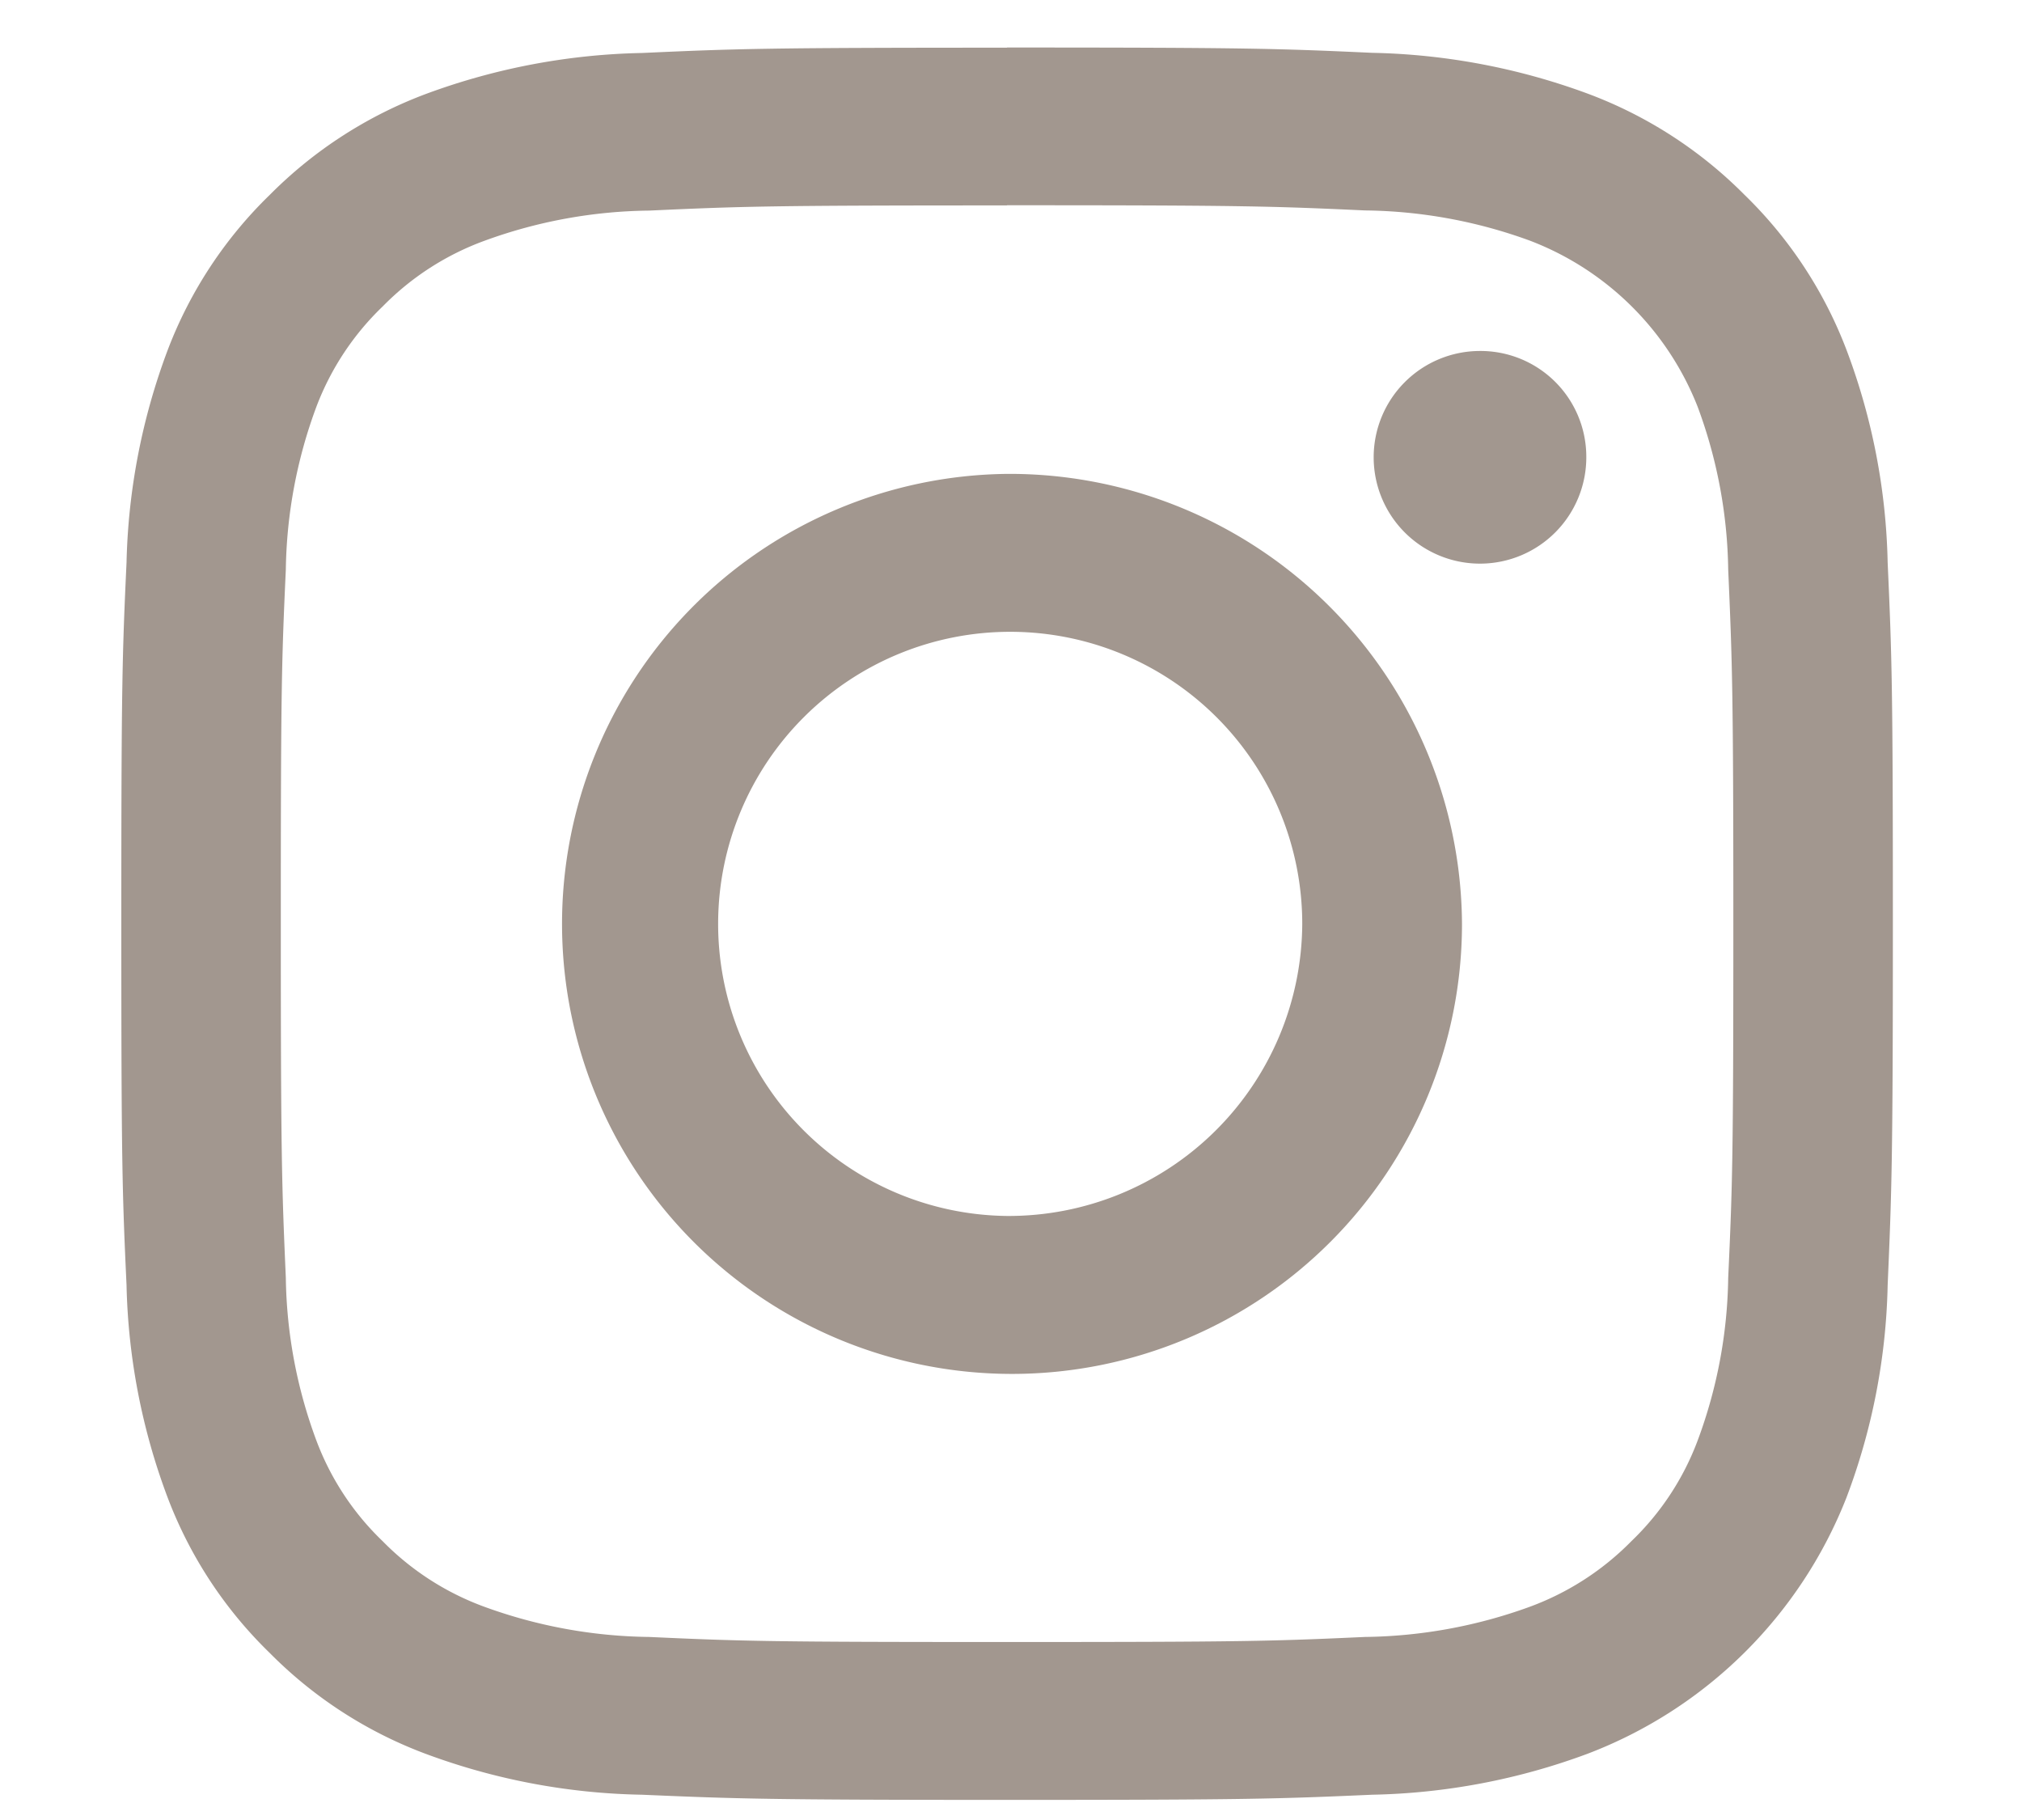 <svg xmlns="http://www.w3.org/2000/svg" xmlns:xlink="http://www.w3.org/1999/xlink" width="50" height="45" viewBox="0 0 50 45">
  <defs>
    <clipPath id="clip-path">
      <rect id="長方形_366" data-name="長方形 366" width="50" height="45" transform="translate(-116.682 -1.176)" fill="#fff" opacity="0.509"/>
    </clipPath>
    <clipPath id="clip-path-2">
      <rect id="長方形_259" data-name="長方形 259" width="43.808" height="43.333" fill="#a2978f"/>
    </clipPath>
  </defs>
  <g id="マスクグループ_82" data-name="マスクグループ 82" transform="translate(116.682 1.176)" clip-path="url(#clip-path)">
    <g id="グループ_360" data-name="グループ 360" transform="translate(-113.682)">
      <g id="グループ_359" data-name="グループ 359" transform="translate(0 0)" clip-path="url(#clip-path-2)">
        <path id="パス_117" data-name="パス 117" d="M21.9,3.9c5.851,0,6.545.022,8.854.128a12.245,12.245,0,0,1,4.069.744,7.224,7.224,0,0,1,4.157,4.112,12.005,12.005,0,0,1,.755,4.024c.1,2.283.127,2.97.127,8.754s-.022,6.471-.127,8.757a11.969,11.969,0,0,1-.755,4.022,6.7,6.7,0,0,1-1.639,2.49,6.819,6.819,0,0,1-2.518,1.624,12.318,12.318,0,0,1-4.069.744c-2.308.106-3,.125-8.854.125s-6.542-.019-8.851-.125a12.281,12.281,0,0,1-4.066-.744,6.785,6.785,0,0,1-2.521-1.624,6.7,6.7,0,0,1-1.639-2.49,11.969,11.969,0,0,1-.755-4.022c-.1-2.286-.124-2.973-.124-8.757s.019-6.471.124-8.754a12.005,12.005,0,0,1,.755-4.024A6.746,6.746,0,0,1,6.465,6.4,6.779,6.779,0,0,1,8.986,4.776a12.208,12.208,0,0,1,4.066-.744c2.308-.106,3-.128,8.851-.128m0-3.9c-5.947,0-6.694.025-9.03.131A16.287,16.287,0,0,0,7.556,1.139a10.745,10.745,0,0,0-3.881,2.5A10.594,10.594,0,0,0,1.149,7.474,15.919,15.919,0,0,0,.129,12.732C.022,15.046,0,15.784,0,21.666S.022,28.287.129,30.6a15.875,15.875,0,0,0,1.019,5.259A10.572,10.572,0,0,0,3.675,39.7a10.673,10.673,0,0,0,3.881,2.5A16.137,16.137,0,0,0,12.873,43.2c2.336.1,3.082.128,9.03.128s6.7-.025,9.03-.128a16.155,16.155,0,0,0,5.319-1.011,11.134,11.134,0,0,0,6.407-6.335A15.735,15.735,0,0,0,43.678,30.6c.1-2.313.129-3.049.129-8.934s-.025-6.621-.129-8.934a15.779,15.779,0,0,0-1.019-5.259,10.594,10.594,0,0,0-2.526-3.836,10.745,10.745,0,0,0-3.881-2.5A16.306,16.306,0,0,0,30.932.131C28.6.025,27.853,0,21.9,0" transform="translate(0 -0.001)" fill="#a2978f"/>
        <path id="パス_118" data-name="パス 118" d="M15.115,3.869A11.127,11.127,0,1,0,26.365,15,11.187,11.187,0,0,0,15.115,3.869m0,18.348a7.222,7.222,0,1,1,7.3-7.22,7.261,7.261,0,0,1-7.3,7.22" transform="translate(6.787 6.672)" fill="#a2978f"/>
        <path id="パス_119" data-name="パス 119" d="M16.5,5.355a2.629,2.629,0,1,1-2.631-2.6,2.616,2.616,0,0,1,2.631,2.6" transform="translate(19.726 4.747)" fill="#a2978f"/>
      </g>
    </g>
  </g>
</svg>
